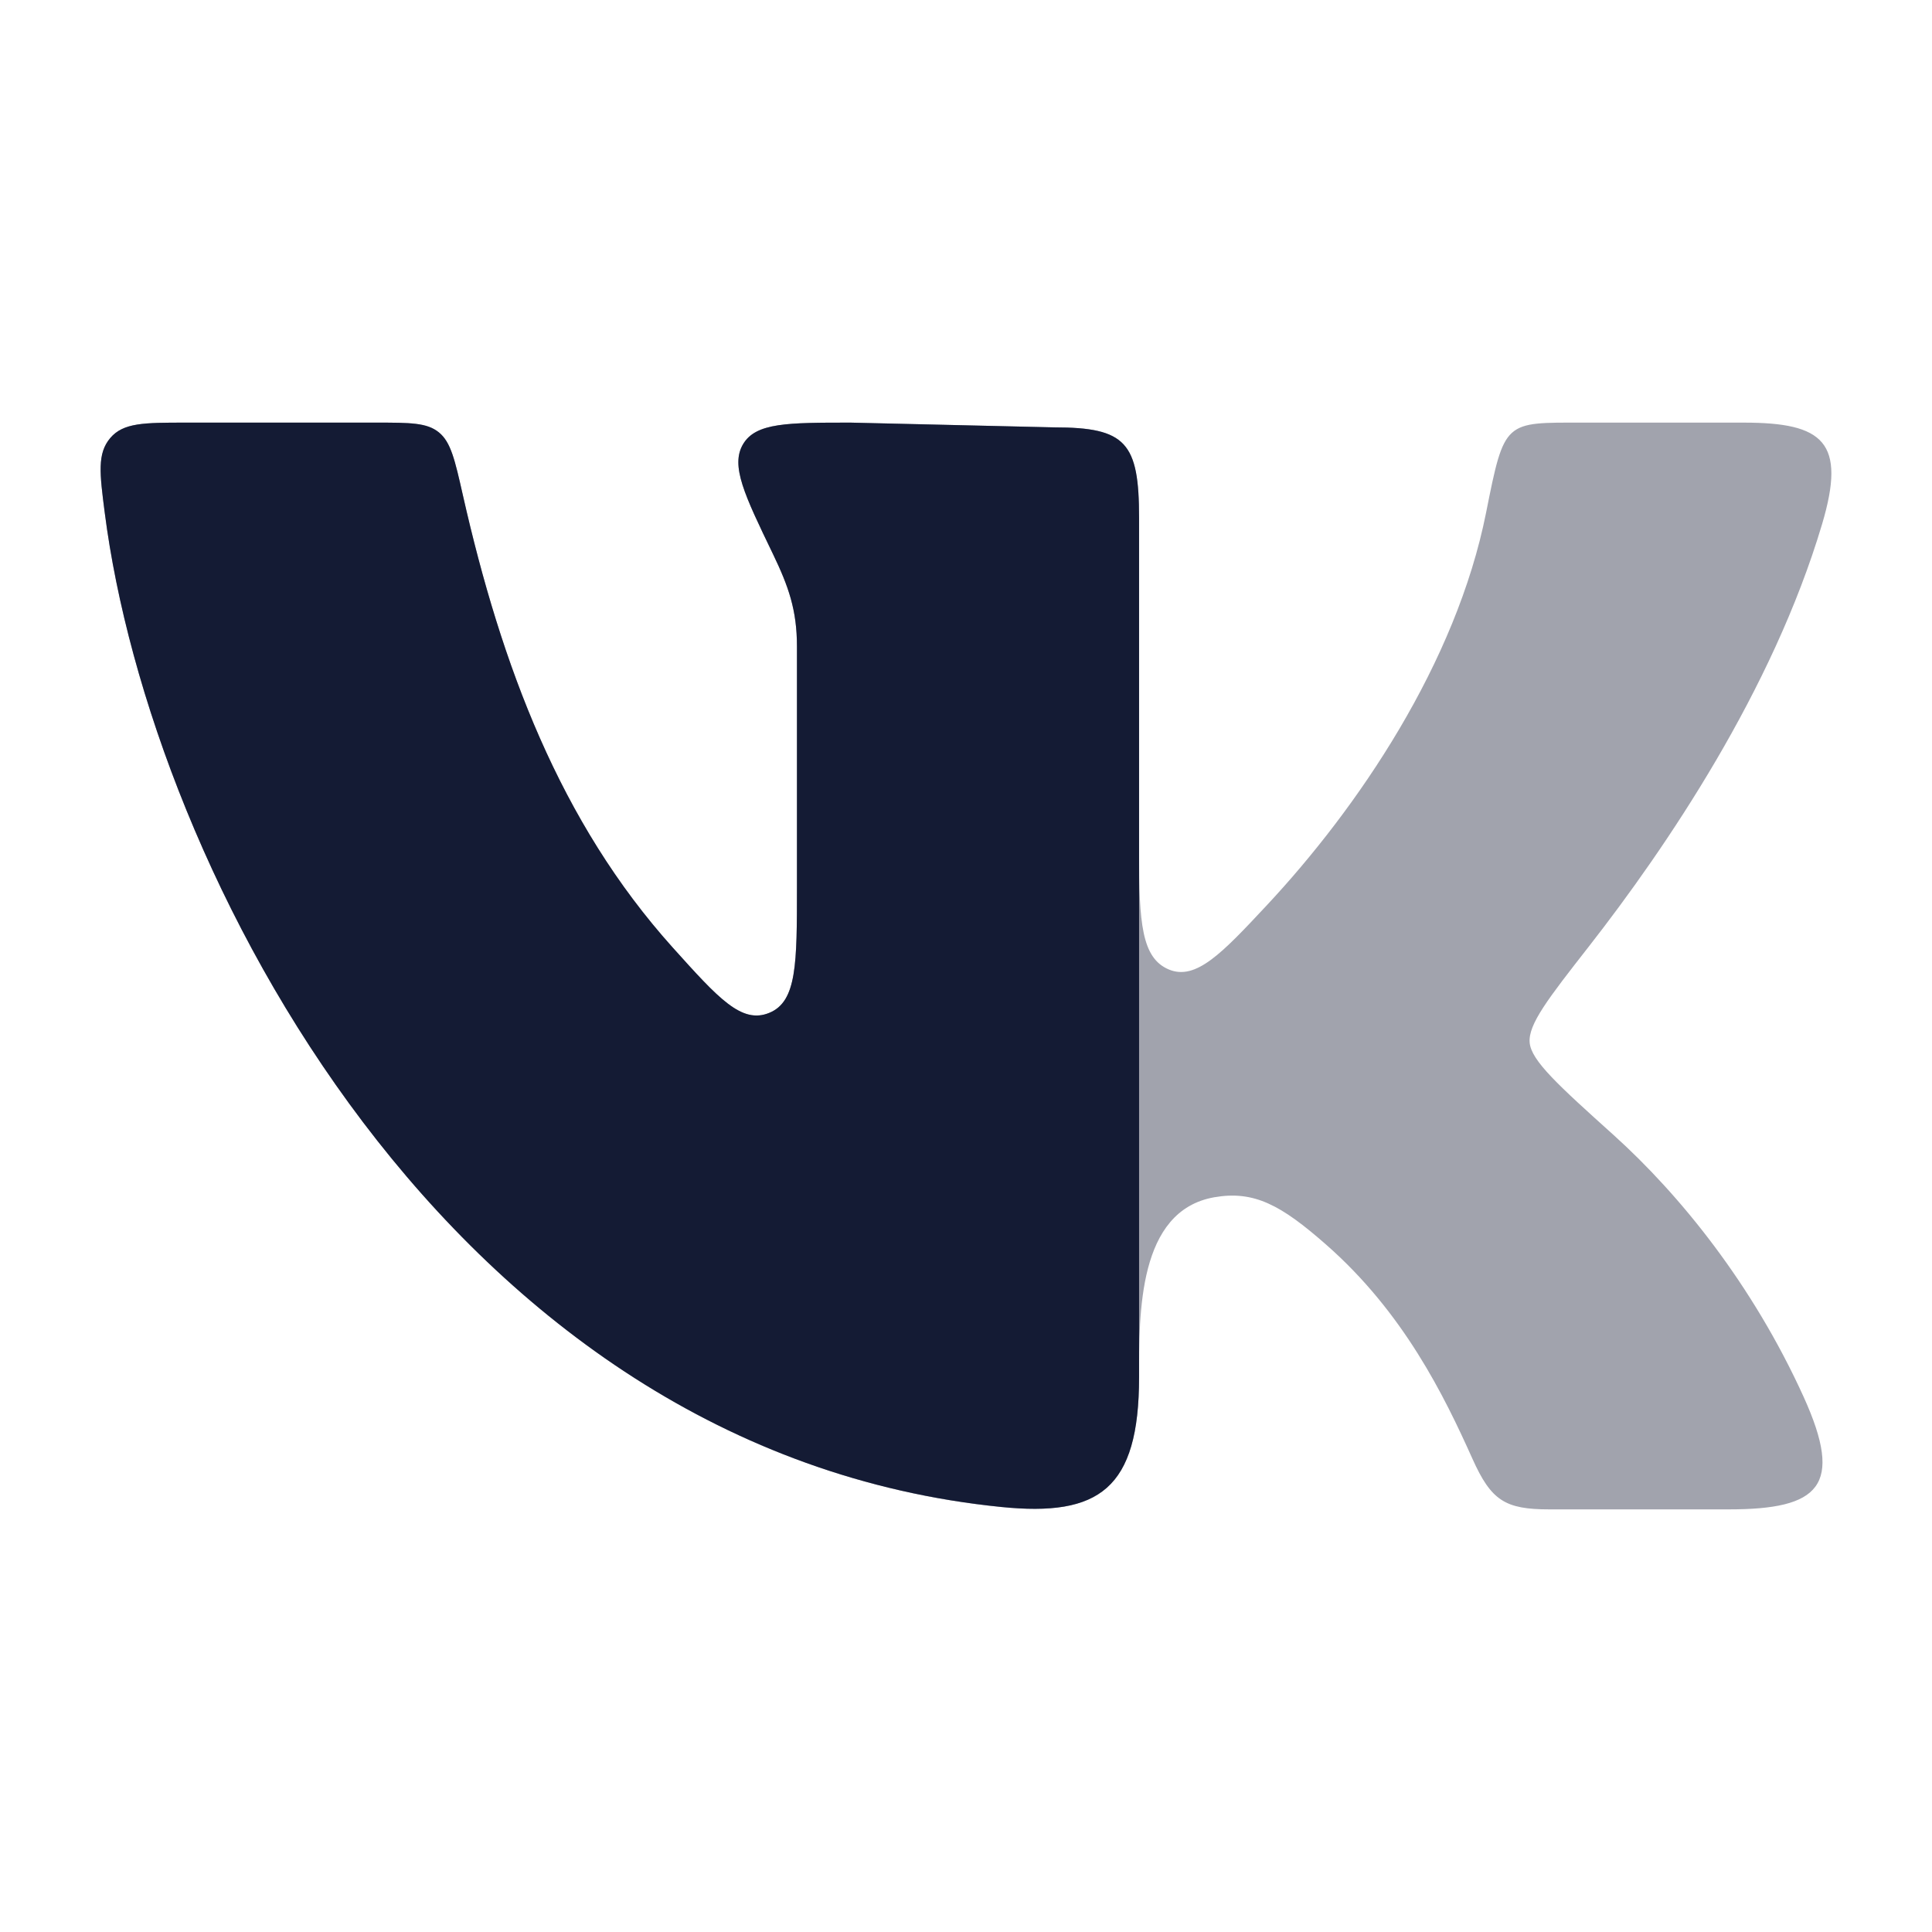 <svg width="24" height="24" viewBox="0 0 24 24" fill="none" xmlns="http://www.w3.org/2000/svg">
<path opacity="0.4" d="M14.15 10.592V6.434C14.15 5.498 13.988 5.309 13.096 5.309L10.57 5.25C9.783 5.25 9.39 5.25 9.231 5.517C9.072 5.784 9.248 6.149 9.6 6.878C9.795 7.284 9.9 7.577 9.9 8.031V11.023C9.9 11.969 9.9 12.442 9.556 12.582C9.213 12.723 8.927 12.405 8.356 11.77C6.957 10.213 6.229 8.27 5.75 6.152C5.651 5.713 5.601 5.493 5.453 5.372C5.305 5.25 5.095 5.25 4.673 5.25H2.309C1.79 5.25 1.531 5.25 1.369 5.442C1.207 5.634 1.238 5.879 1.301 6.368C1.868 10.786 5.58 18.029 12.438 18.721C13.652 18.843 14.15 18.499 14.15 17.107C14.15 16.317 14.134 15.041 15.083 14.873C15.58 14.786 15.915 14.971 16.471 15.459C17.435 16.304 17.939 17.336 18.291 18.121C18.524 18.641 18.697 18.75 19.245 18.75H21.475C22.601 18.75 22.908 18.462 22.407 17.356C21.771 15.954 20.867 14.841 20.045 14.1C19.362 13.485 19.021 13.177 19.002 12.951C18.983 12.724 19.233 12.403 19.734 11.762C20.702 10.523 22.019 8.578 22.634 6.513C22.939 5.49 22.652 5.25 21.662 5.25H19.659C18.689 5.25 18.69 5.215 18.461 6.367C18.089 8.236 16.872 10.033 15.728 11.255C15.185 11.836 14.857 12.185 14.519 12.043C14.181 11.9 14.15 11.464 14.15 10.592Z" fill="#141B34"/>
<path d="M14.15 10.592V6.434C14.15 5.498 13.988 5.309 13.096 5.309L10.57 5.25C9.783 5.25 9.39 5.25 9.231 5.517C9.072 5.784 9.248 6.148 9.6 6.878C9.795 7.283 9.9 7.577 9.9 8.031V11.023C9.9 11.969 9.9 12.442 9.556 12.582C9.213 12.723 8.927 12.405 8.356 11.77C6.957 10.213 6.229 8.27 5.75 6.151C5.651 5.713 5.601 5.493 5.453 5.372C5.305 5.25 5.095 5.25 4.673 5.25H2.309C1.79 5.25 1.531 5.25 1.369 5.442C1.207 5.634 1.238 5.879 1.301 6.368C1.868 10.786 5.58 18.029 12.438 18.72C13.652 18.843 14.15 18.499 14.15 17.107V10.592Z" fill="#141B34"/>
</svg>
